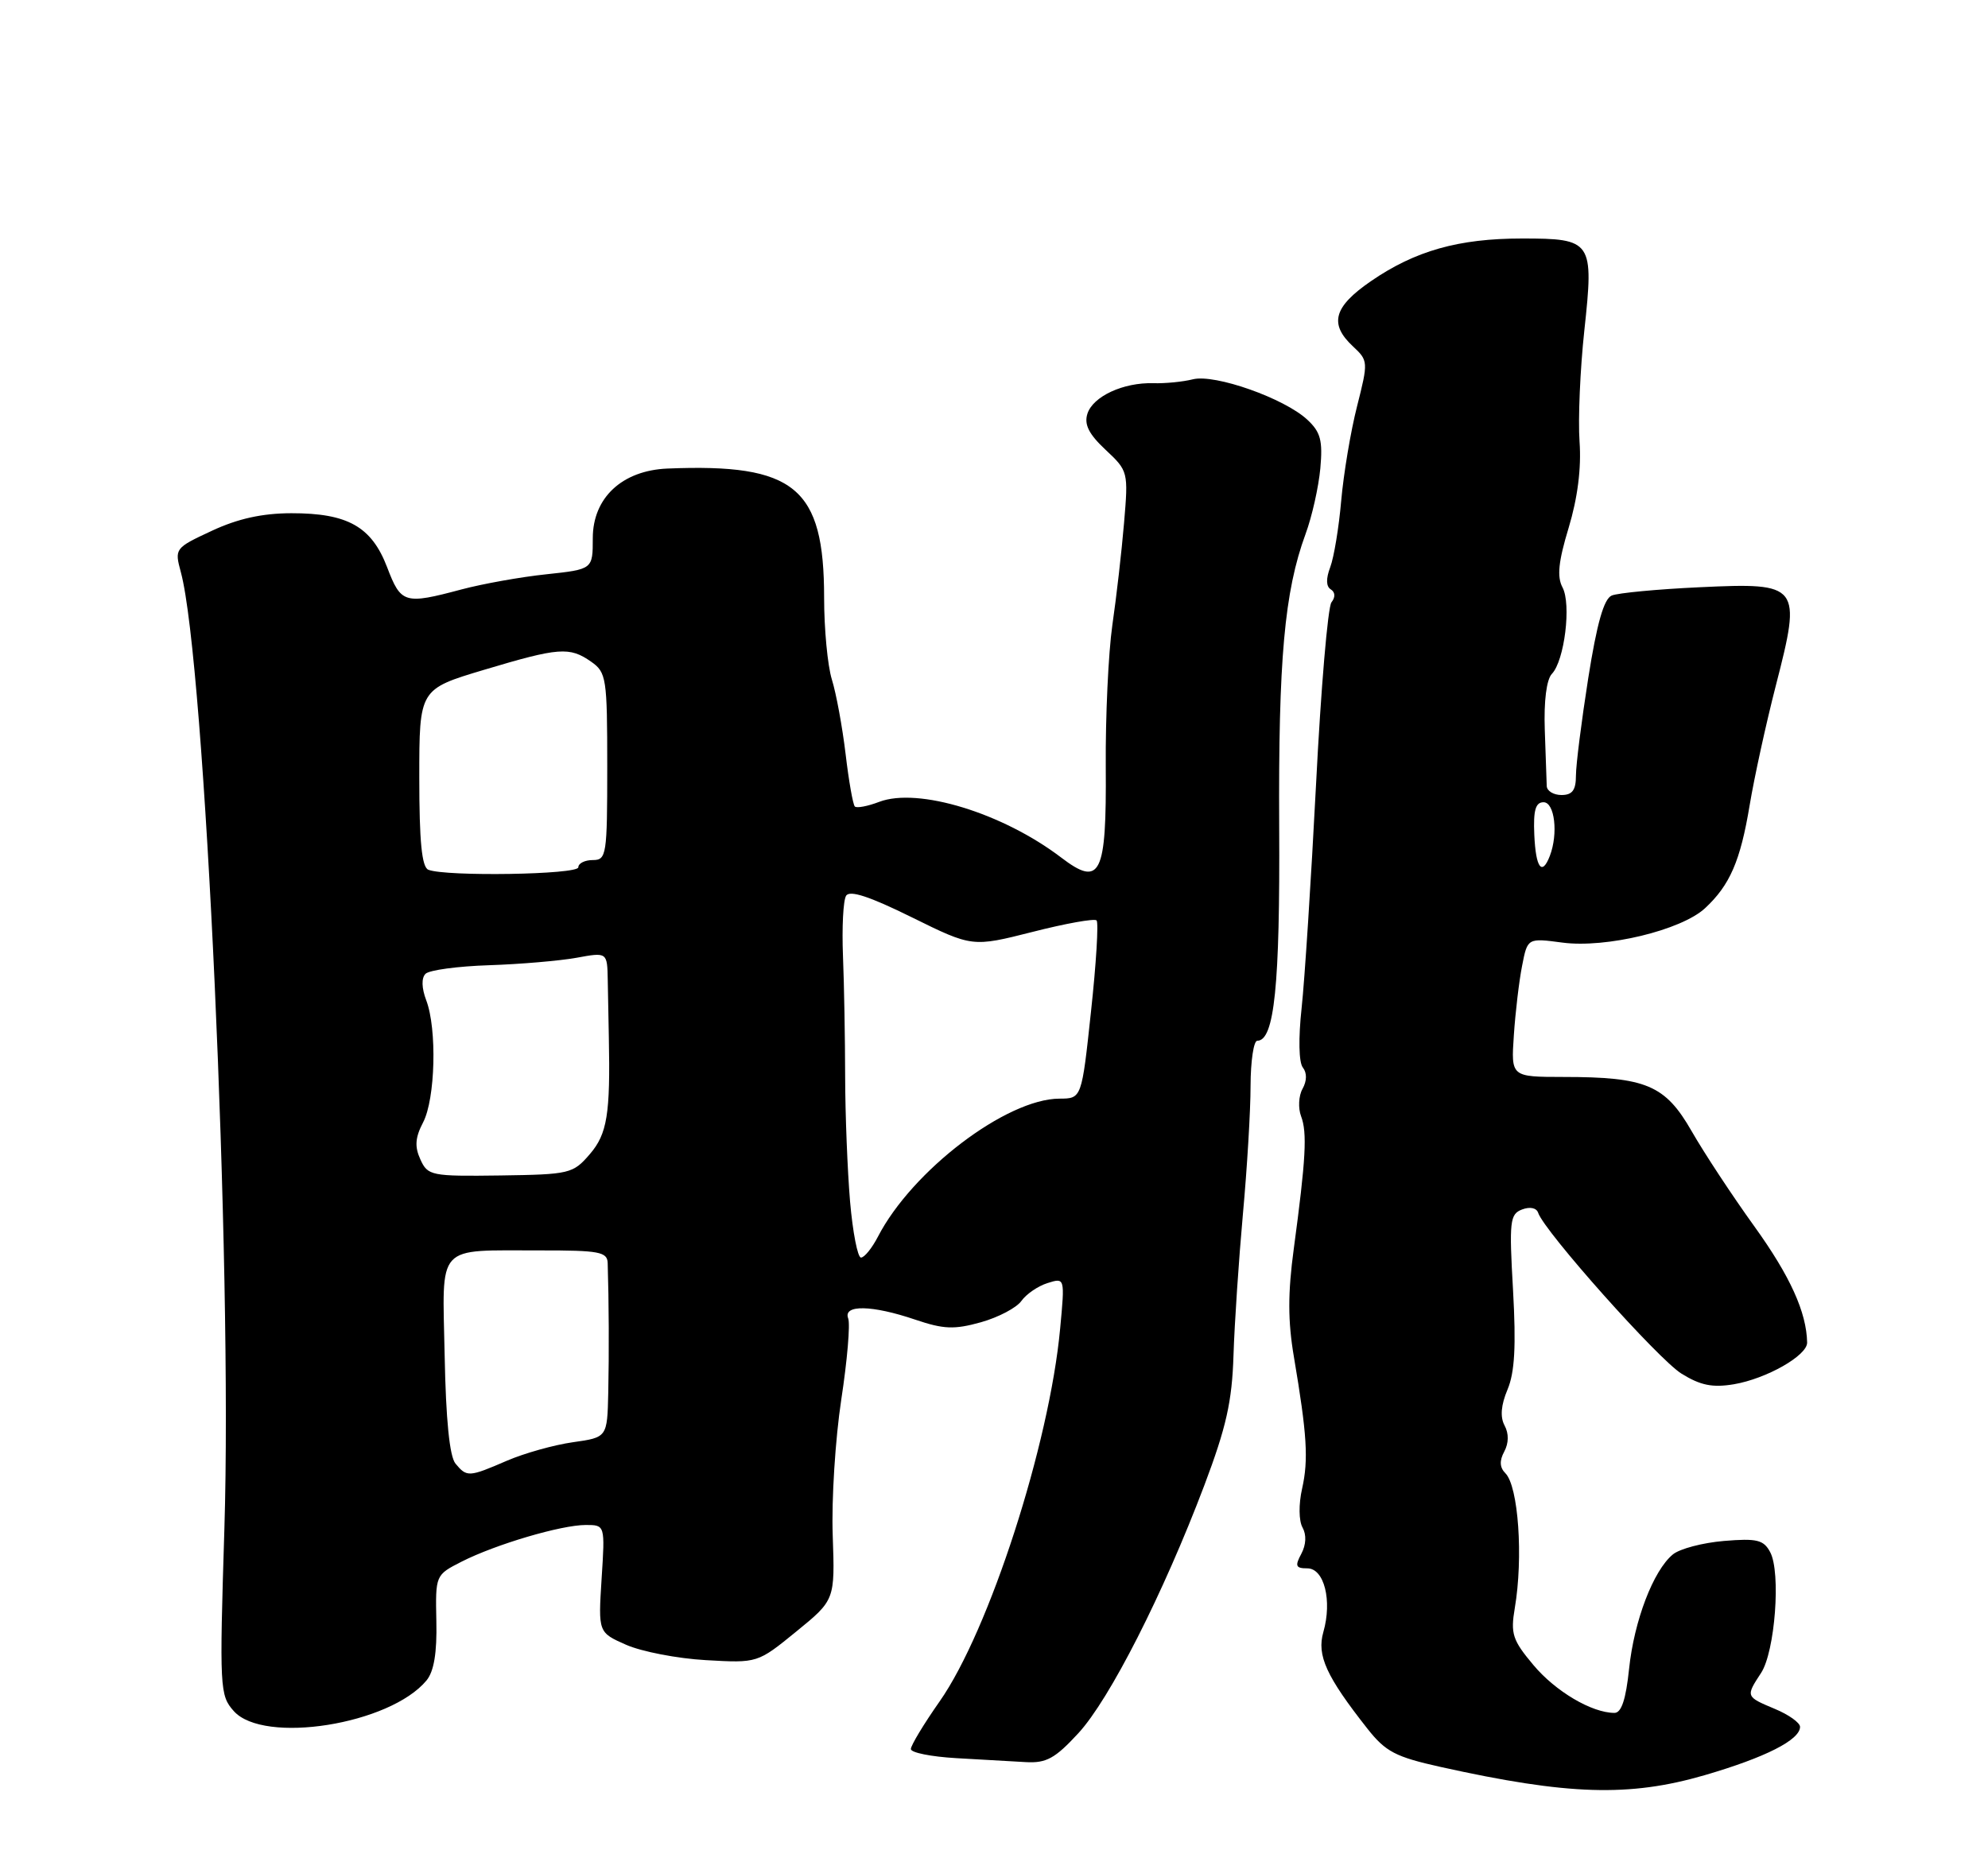 <?xml version="1.0" encoding="UTF-8" standalone="no"?>
<!DOCTYPE svg PUBLIC "-//W3C//DTD SVG 1.1//EN" "http://www.w3.org/Graphics/SVG/1.1/DTD/svg11.dtd" >
<svg xmlns="http://www.w3.org/2000/svg" xmlns:xlink="http://www.w3.org/1999/xlink" version="1.1" viewBox="0 0 275 256">
 <g >
 <path fill="currentColor"
d=" M 235.80 245.62 C 244.20 243.17 249.00 240.74 249.00 238.93 C 249.00 238.36 247.43 237.24 245.50 236.44 C 241.47 234.75 241.47 234.74 243.61 231.47 C 245.54 228.52 246.37 217.56 244.87 214.76 C 243.96 213.05 243.04 212.83 238.46 213.21 C 235.53 213.46 232.35 214.29 231.40 215.08 C 228.70 217.31 226.05 224.24 225.35 230.91 C 224.91 235.14 224.29 237.00 223.33 237.00 C 220.20 237.00 215.16 234.02 212.11 230.37 C 209.23 226.94 208.94 226.05 209.54 222.50 C 210.73 215.51 210.04 205.64 208.24 203.84 C 207.45 203.05 207.40 202.11 208.08 200.85 C 208.71 199.67 208.73 198.36 208.13 197.24 C 207.49 196.05 207.63 194.41 208.54 192.25 C 209.53 189.89 209.73 186.25 209.30 178.54 C 208.75 168.97 208.86 167.99 210.54 167.35 C 211.63 166.93 212.54 167.12 212.77 167.80 C 213.62 170.37 229.41 188.09 232.60 190.06 C 235.23 191.69 236.90 192.02 239.84 191.53 C 244.37 190.76 250.01 187.55 249.98 185.76 C 249.90 181.57 247.63 176.57 242.72 169.74 C 239.64 165.47 235.73 159.52 234.01 156.52 C 230.35 150.13 227.72 149.01 216.26 149.01 C 209.02 149.00 209.02 149.00 209.41 143.25 C 209.62 140.09 210.13 135.76 210.55 133.64 C 211.30 129.78 211.30 129.78 216.13 130.42 C 222.15 131.22 232.56 128.71 235.85 125.67 C 239.30 122.47 240.75 119.12 242.03 111.41 C 242.66 107.61 244.29 100.15 245.66 94.82 C 249.24 80.91 249.00 80.60 235.15 81.25 C 229.29 81.52 223.80 82.04 222.95 82.40 C 221.86 82.86 220.90 86.25 219.70 93.84 C 218.77 99.77 218.00 105.83 218.00 107.31 C 218.00 109.33 217.50 110.00 216.00 110.00 C 214.90 110.00 213.98 109.44 213.96 108.75 C 213.94 108.06 213.82 104.58 213.69 101.00 C 213.55 96.99 213.93 94.02 214.67 93.24 C 216.42 91.41 217.38 83.59 216.14 81.27 C 215.36 79.80 215.57 77.71 216.99 73.03 C 218.23 68.92 218.76 64.80 218.50 61.12 C 218.28 58.03 218.58 51.10 219.16 45.73 C 220.50 33.35 220.26 33.00 210.54 33.00 C 201.76 33.00 195.75 34.70 189.63 38.91 C 184.47 42.46 183.83 44.83 187.16 47.93 C 189.27 49.90 189.28 50.06 187.72 56.22 C 186.84 59.67 185.86 65.54 185.53 69.26 C 185.21 72.98 184.52 77.13 184.01 78.48 C 183.41 80.06 183.43 81.15 184.09 81.55 C 184.71 81.94 184.74 82.63 184.18 83.34 C 183.68 83.98 182.72 95.30 182.05 108.50 C 181.37 121.70 180.47 135.65 180.05 139.50 C 179.60 143.63 179.66 146.99 180.22 147.70 C 180.81 148.45 180.79 149.55 180.18 150.65 C 179.64 151.61 179.55 153.32 179.98 154.45 C 180.84 156.71 180.64 160.37 178.97 172.77 C 178.14 178.91 178.14 182.78 178.99 187.77 C 180.80 198.48 181.02 201.96 180.12 205.97 C 179.63 208.13 179.66 210.43 180.18 211.35 C 180.74 212.36 180.68 213.73 180.01 214.99 C 179.10 216.68 179.24 217.00 180.84 217.00 C 183.18 217.00 184.30 221.46 183.06 225.81 C 182.13 229.04 183.46 231.95 189.16 239.19 C 191.68 242.38 193.04 243.09 199.29 244.48 C 216.91 248.39 225.37 248.65 235.80 245.62 Z  M 149.16 239.82 C 153.49 235.13 160.92 220.51 166.60 205.50 C 169.63 197.47 170.43 193.93 170.63 187.50 C 170.77 183.10 171.36 174.32 171.93 168.00 C 172.51 161.68 172.99 153.69 172.99 150.25 C 173.00 146.81 173.42 144.00 173.92 144.00 C 176.29 144.00 177.07 136.34 176.95 114.37 C 176.83 91.26 177.67 81.86 180.60 73.88 C 181.49 71.47 182.40 67.39 182.64 64.82 C 182.99 60.94 182.68 59.78 180.84 58.07 C 177.68 55.12 168.07 51.72 165.02 52.48 C 163.63 52.83 161.17 53.07 159.54 53.02 C 155.38 52.90 151.18 54.85 150.42 57.25 C 149.95 58.74 150.62 60.07 152.94 62.24 C 156.06 65.16 156.09 65.28 155.49 72.35 C 155.16 76.28 154.43 82.65 153.87 86.50 C 153.32 90.35 152.91 99.17 152.96 106.11 C 153.07 121.10 152.23 122.80 146.79 118.65 C 138.70 112.49 126.99 108.90 121.61 110.95 C 120.02 111.56 118.51 111.84 118.25 111.59 C 117.99 111.33 117.41 108.05 116.97 104.31 C 116.52 100.56 115.67 95.93 115.07 94.01 C 114.48 92.09 114.00 87.01 114.00 82.72 C 114.00 67.44 109.97 64.11 92.33 64.83 C 86.06 65.09 82.00 68.87 82.00 74.47 C 82.00 78.77 82.00 78.77 75.57 79.46 C 72.03 79.83 66.75 80.78 63.82 81.56 C 55.94 83.66 55.47 83.52 53.55 78.48 C 51.40 72.86 48.09 71.00 40.30 71.01 C 36.28 71.02 32.91 71.76 29.31 73.44 C 24.18 75.83 24.13 75.89 25.02 79.18 C 28.36 91.54 32.17 175.17 31.04 211.50 C 30.35 233.66 30.40 234.58 32.34 236.75 C 36.48 241.39 53.95 238.61 59.00 232.51 C 60.03 231.26 60.46 228.68 60.36 224.31 C 60.23 217.93 60.23 217.92 63.86 216.07 C 68.57 213.68 77.63 211.00 81.03 211.00 C 83.70 211.00 83.70 211.00 83.22 218.43 C 82.75 225.87 82.75 225.87 86.62 227.58 C 88.76 228.52 93.71 229.48 97.64 229.70 C 104.79 230.11 104.79 230.11 110.14 225.75 C 115.50 221.38 115.50 221.38 115.19 212.44 C 115.01 207.52 115.55 199.08 116.37 193.67 C 117.20 188.26 117.63 183.20 117.33 182.42 C 116.59 180.48 120.63 180.56 126.61 182.59 C 130.54 183.92 132.00 183.98 135.69 182.95 C 138.11 182.27 140.63 180.94 141.29 180.00 C 141.96 179.06 143.58 177.94 144.90 177.53 C 147.31 176.77 147.31 176.77 146.65 183.82 C 145.17 199.83 136.83 225.64 129.98 235.41 C 127.79 238.53 126.00 241.50 126.00 242.00 C 126.00 242.50 128.81 243.06 132.25 243.26 C 135.69 243.45 140.03 243.70 141.90 243.81 C 144.74 243.97 145.95 243.30 149.16 239.82 Z  M 212.24 115.50 C 212.09 112.11 212.41 111.00 213.52 111.00 C 215.06 111.00 215.57 115.35 214.39 118.42 C 213.30 121.26 212.44 120.09 212.24 115.50 Z  M 63.01 202.51 C 62.19 201.53 61.68 196.43 61.51 187.59 C 61.20 171.87 60.13 173.04 74.75 173.01 C 82.88 173.00 84.01 173.21 84.06 174.75 C 84.23 180.12 84.26 187.23 84.14 192.69 C 84.00 198.88 84.00 198.88 79.25 199.55 C 76.64 199.92 72.53 201.07 70.12 202.11 C 64.85 204.39 64.58 204.40 63.01 202.51 Z  M 117.59 166.25 C 117.23 161.99 116.92 154.22 116.91 149.00 C 116.90 143.78 116.77 136.26 116.61 132.30 C 116.45 128.34 116.64 124.58 117.04 123.94 C 117.54 123.13 120.28 124.03 126.13 126.92 C 134.50 131.05 134.50 131.05 142.83 128.94 C 147.41 127.77 151.39 127.06 151.69 127.35 C 151.98 127.65 151.64 133.31 150.92 139.94 C 149.63 152.00 149.63 152.00 146.56 152.01 C 139.23 152.03 126.17 161.96 121.44 171.12 C 120.62 172.70 119.57 174.00 119.10 174.00 C 118.64 174.00 117.96 170.51 117.59 166.25 Z  M 58.15 160.42 C 57.34 158.65 57.43 157.40 58.53 155.29 C 60.22 152.05 60.47 142.36 58.96 138.40 C 58.32 136.71 58.28 135.32 58.86 134.74 C 59.38 134.22 63.33 133.69 67.65 133.55 C 71.97 133.41 77.41 132.94 79.75 132.52 C 84.00 131.74 84.00 131.74 84.07 135.62 C 84.11 137.75 84.18 141.30 84.22 143.50 C 84.44 154.18 83.99 156.90 81.59 159.69 C 79.26 162.40 78.81 162.50 69.20 162.64 C 59.63 162.77 59.17 162.67 58.15 160.42 Z  M 59.25 120.34 C 58.35 119.97 58.00 116.45 58.00 107.59 C 58.00 95.36 58.00 95.36 66.95 92.68 C 77.34 89.57 78.78 89.46 81.78 91.56 C 83.88 93.03 84.00 93.82 84.00 106.06 C 84.00 118.33 83.90 119.00 82.00 119.00 C 80.90 119.00 80.00 119.45 80.00 120.00 C 80.00 121.02 61.67 121.31 59.25 120.34 Z "/>
</g>
</svg>
